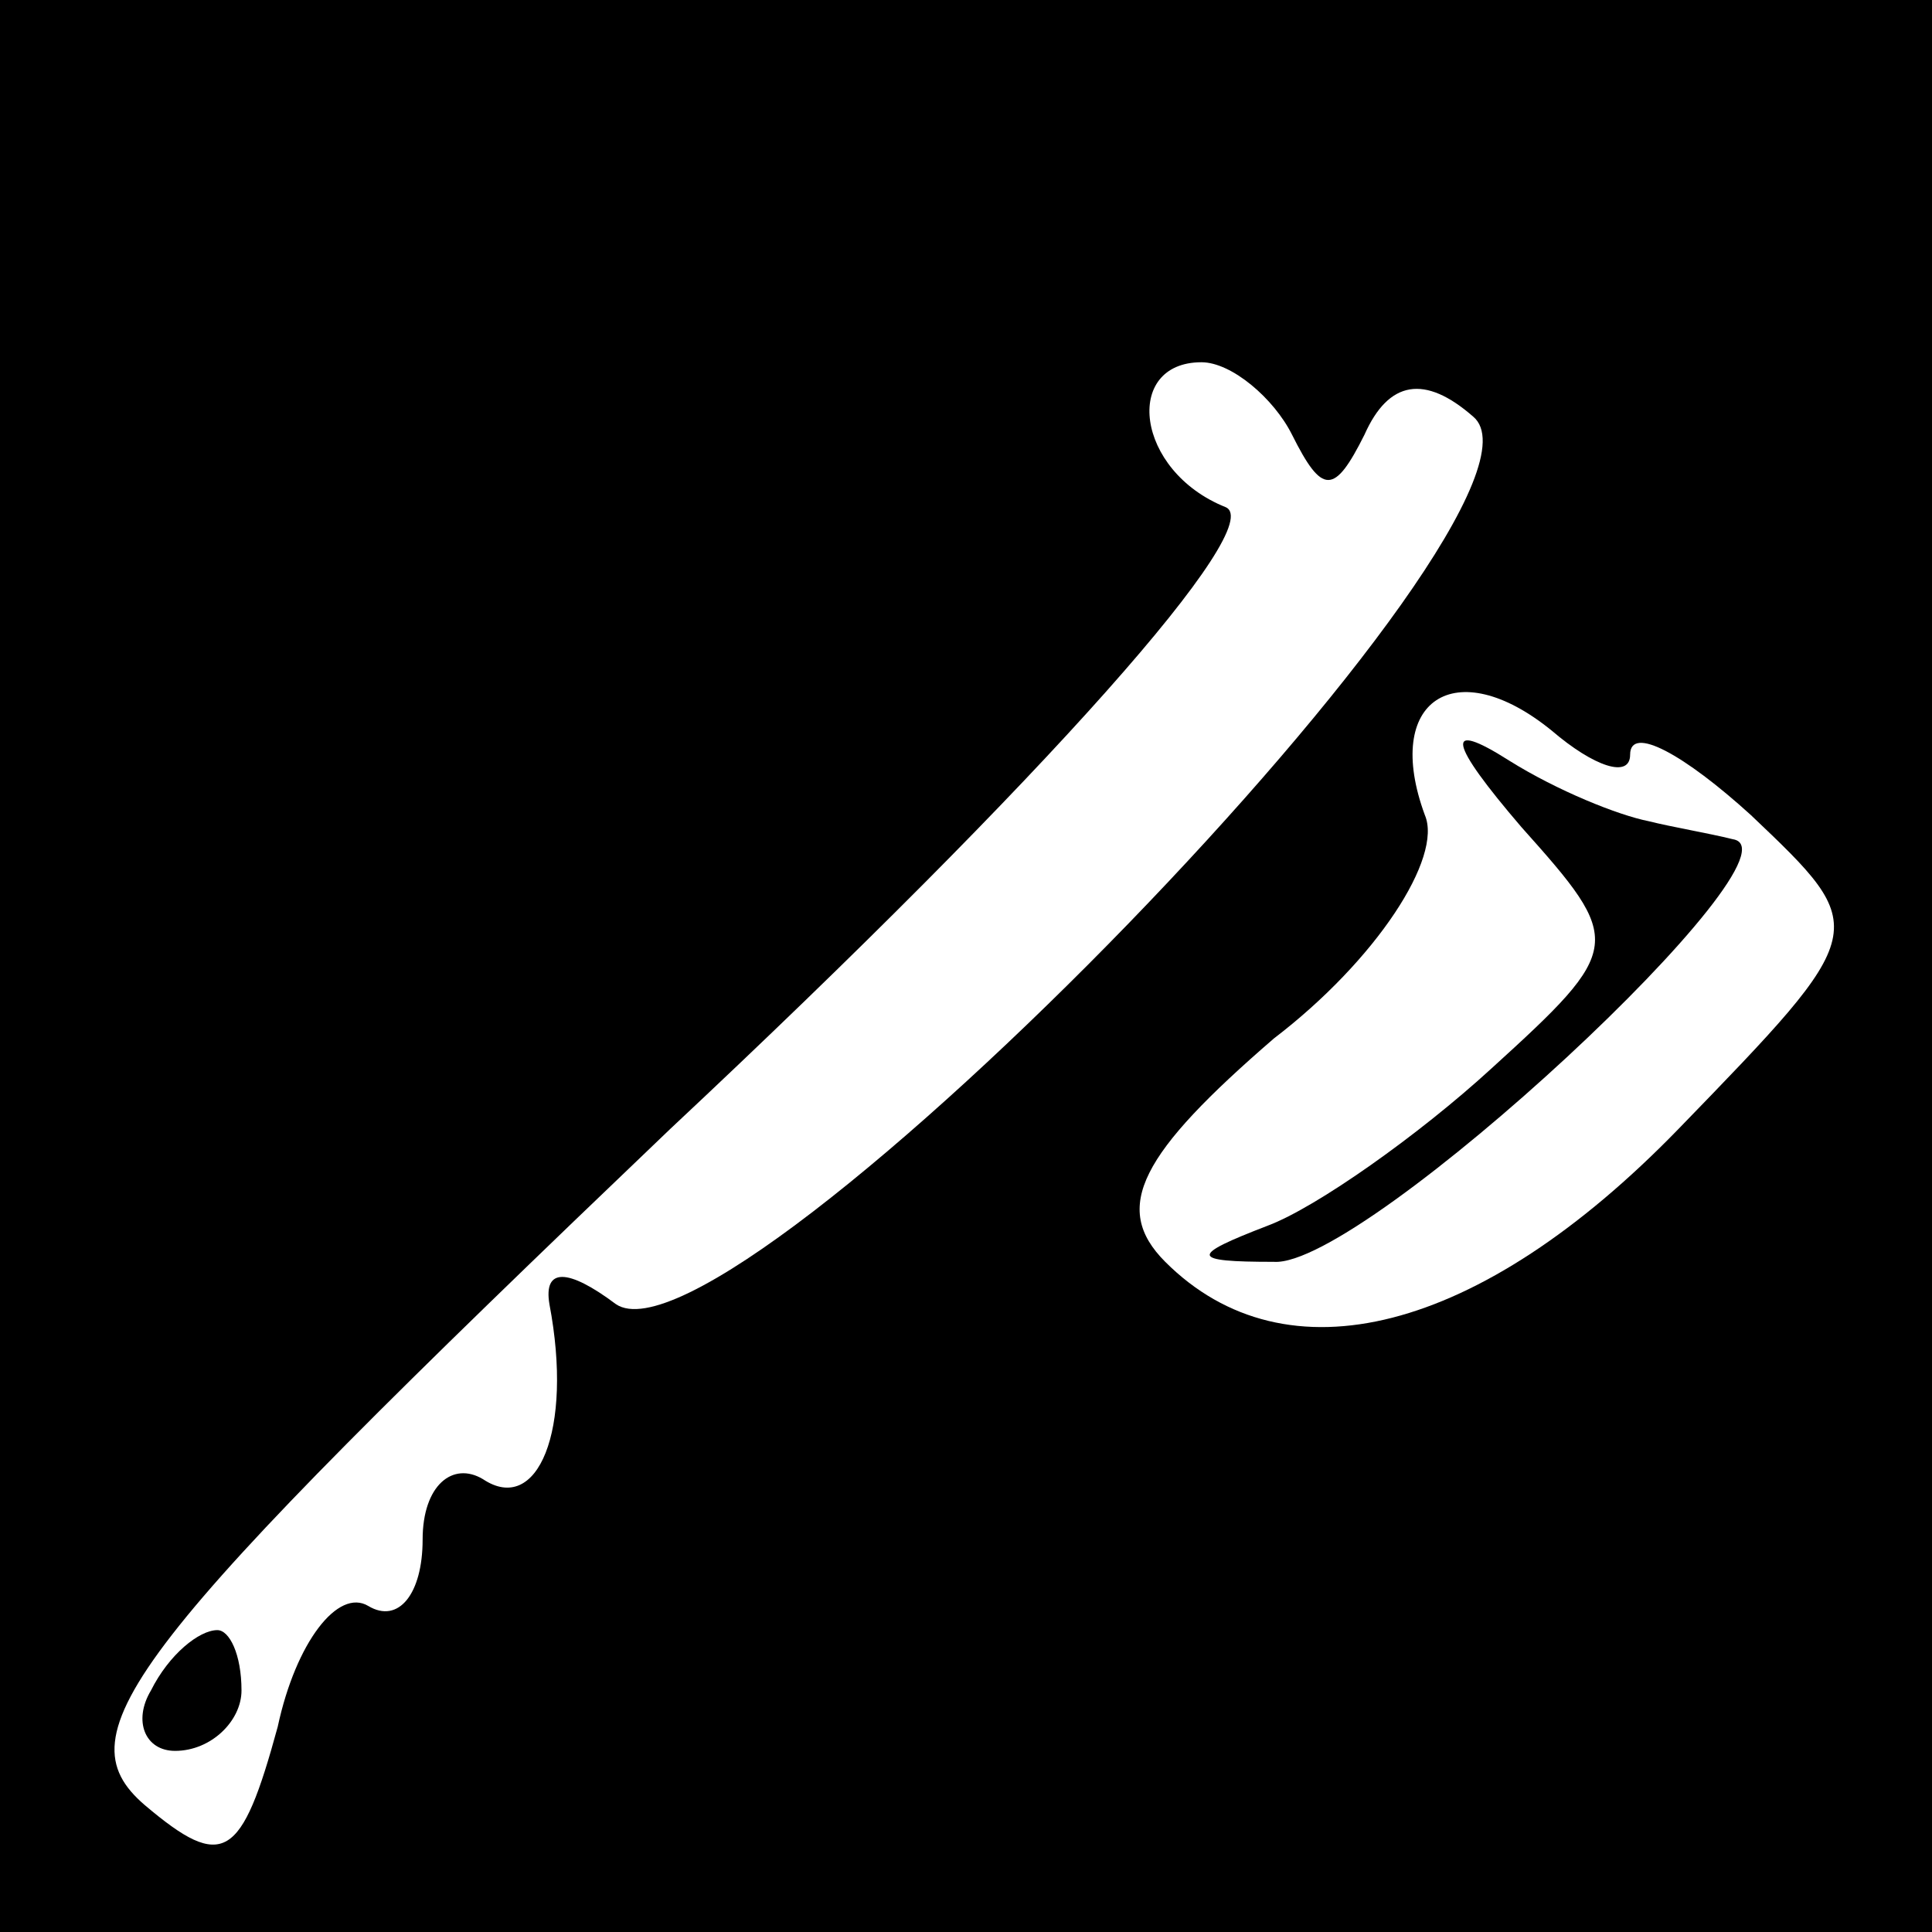 <?xml version="1.0" standalone="no"?>
<!DOCTYPE svg PUBLIC "-//W3C//DTD SVG 20010904//EN"
 "http://www.w3.org/TR/2001/REC-SVG-20010904/DTD/svg10.dtd">
<svg version="1.0" xmlns="http://www.w3.org/2000/svg"
 width="32pt" height="32pt" viewBox="0 0 32 32"
 preserveAspectRatio="xMidYMid meet">
<rect x="0" y="0" width="32" height="32" fill="#808080" stroke="none"/>
<g transform="translate(0,32) scale(0.1,-0.1)"
fill="#000000" stroke="none">
<path fill="#000000" stroke="none" d="M0 160 l0 -160 160 0 160 0 0 160 0
160 -160 0 -160 0 0 -160z"/>
<path fill="#ffffff" stroke="none" d="M214 248 c5 -10 7 -10 12 0 4 9 10 10
18 3 18 -15 -123 -160 -142 -147 -8 6 -12 6 -11 0 4 -21 -2 -35 -11 -29 -5 3
-10 -1 -10 -10 0 -9 -4 -14 -9 -11 -5 3 -12 -6 -15 -20 -6 -22 -9 -24 -22 -13
-14 12 -3 26 87 112 63 59 99 100 92 103 -15 6 -17 24 -4 24 5 0 12 -6 15 -12z"/>
<path fill="#ffffff" stroke="none" d="M270 195 c0 5 9 0 20 -10 20 -19 20
-19 -12 -52 -33 -34 -65 -42 -85 -22 -9 9 -4 18 18 37 17 13 28 30 25 37 -7
19 5 27 21 14 7 -6 13 -8 13 -4z"/>
<path fill="#000000" stroke="none" d="M25 40 c-3 -5 -1 -10 4 -10 6 0 11 5
11 10 0 6 -2 10 -4 10 -3 0 -8 -4 -11 -10z"/>
<path fill="#000000" stroke="none" d="M252 183 c17 -19 17 -20 -5 -40 -12
-11 -29 -23 -37 -26 -13 -5 -13 -6 1 -6 15 -1 89 68 76 70 -4 1 -10 2 -14 3
-5 1 -15 5 -23 10 -11 7 -10 3 2 -11z"/>
</g>
</svg>
